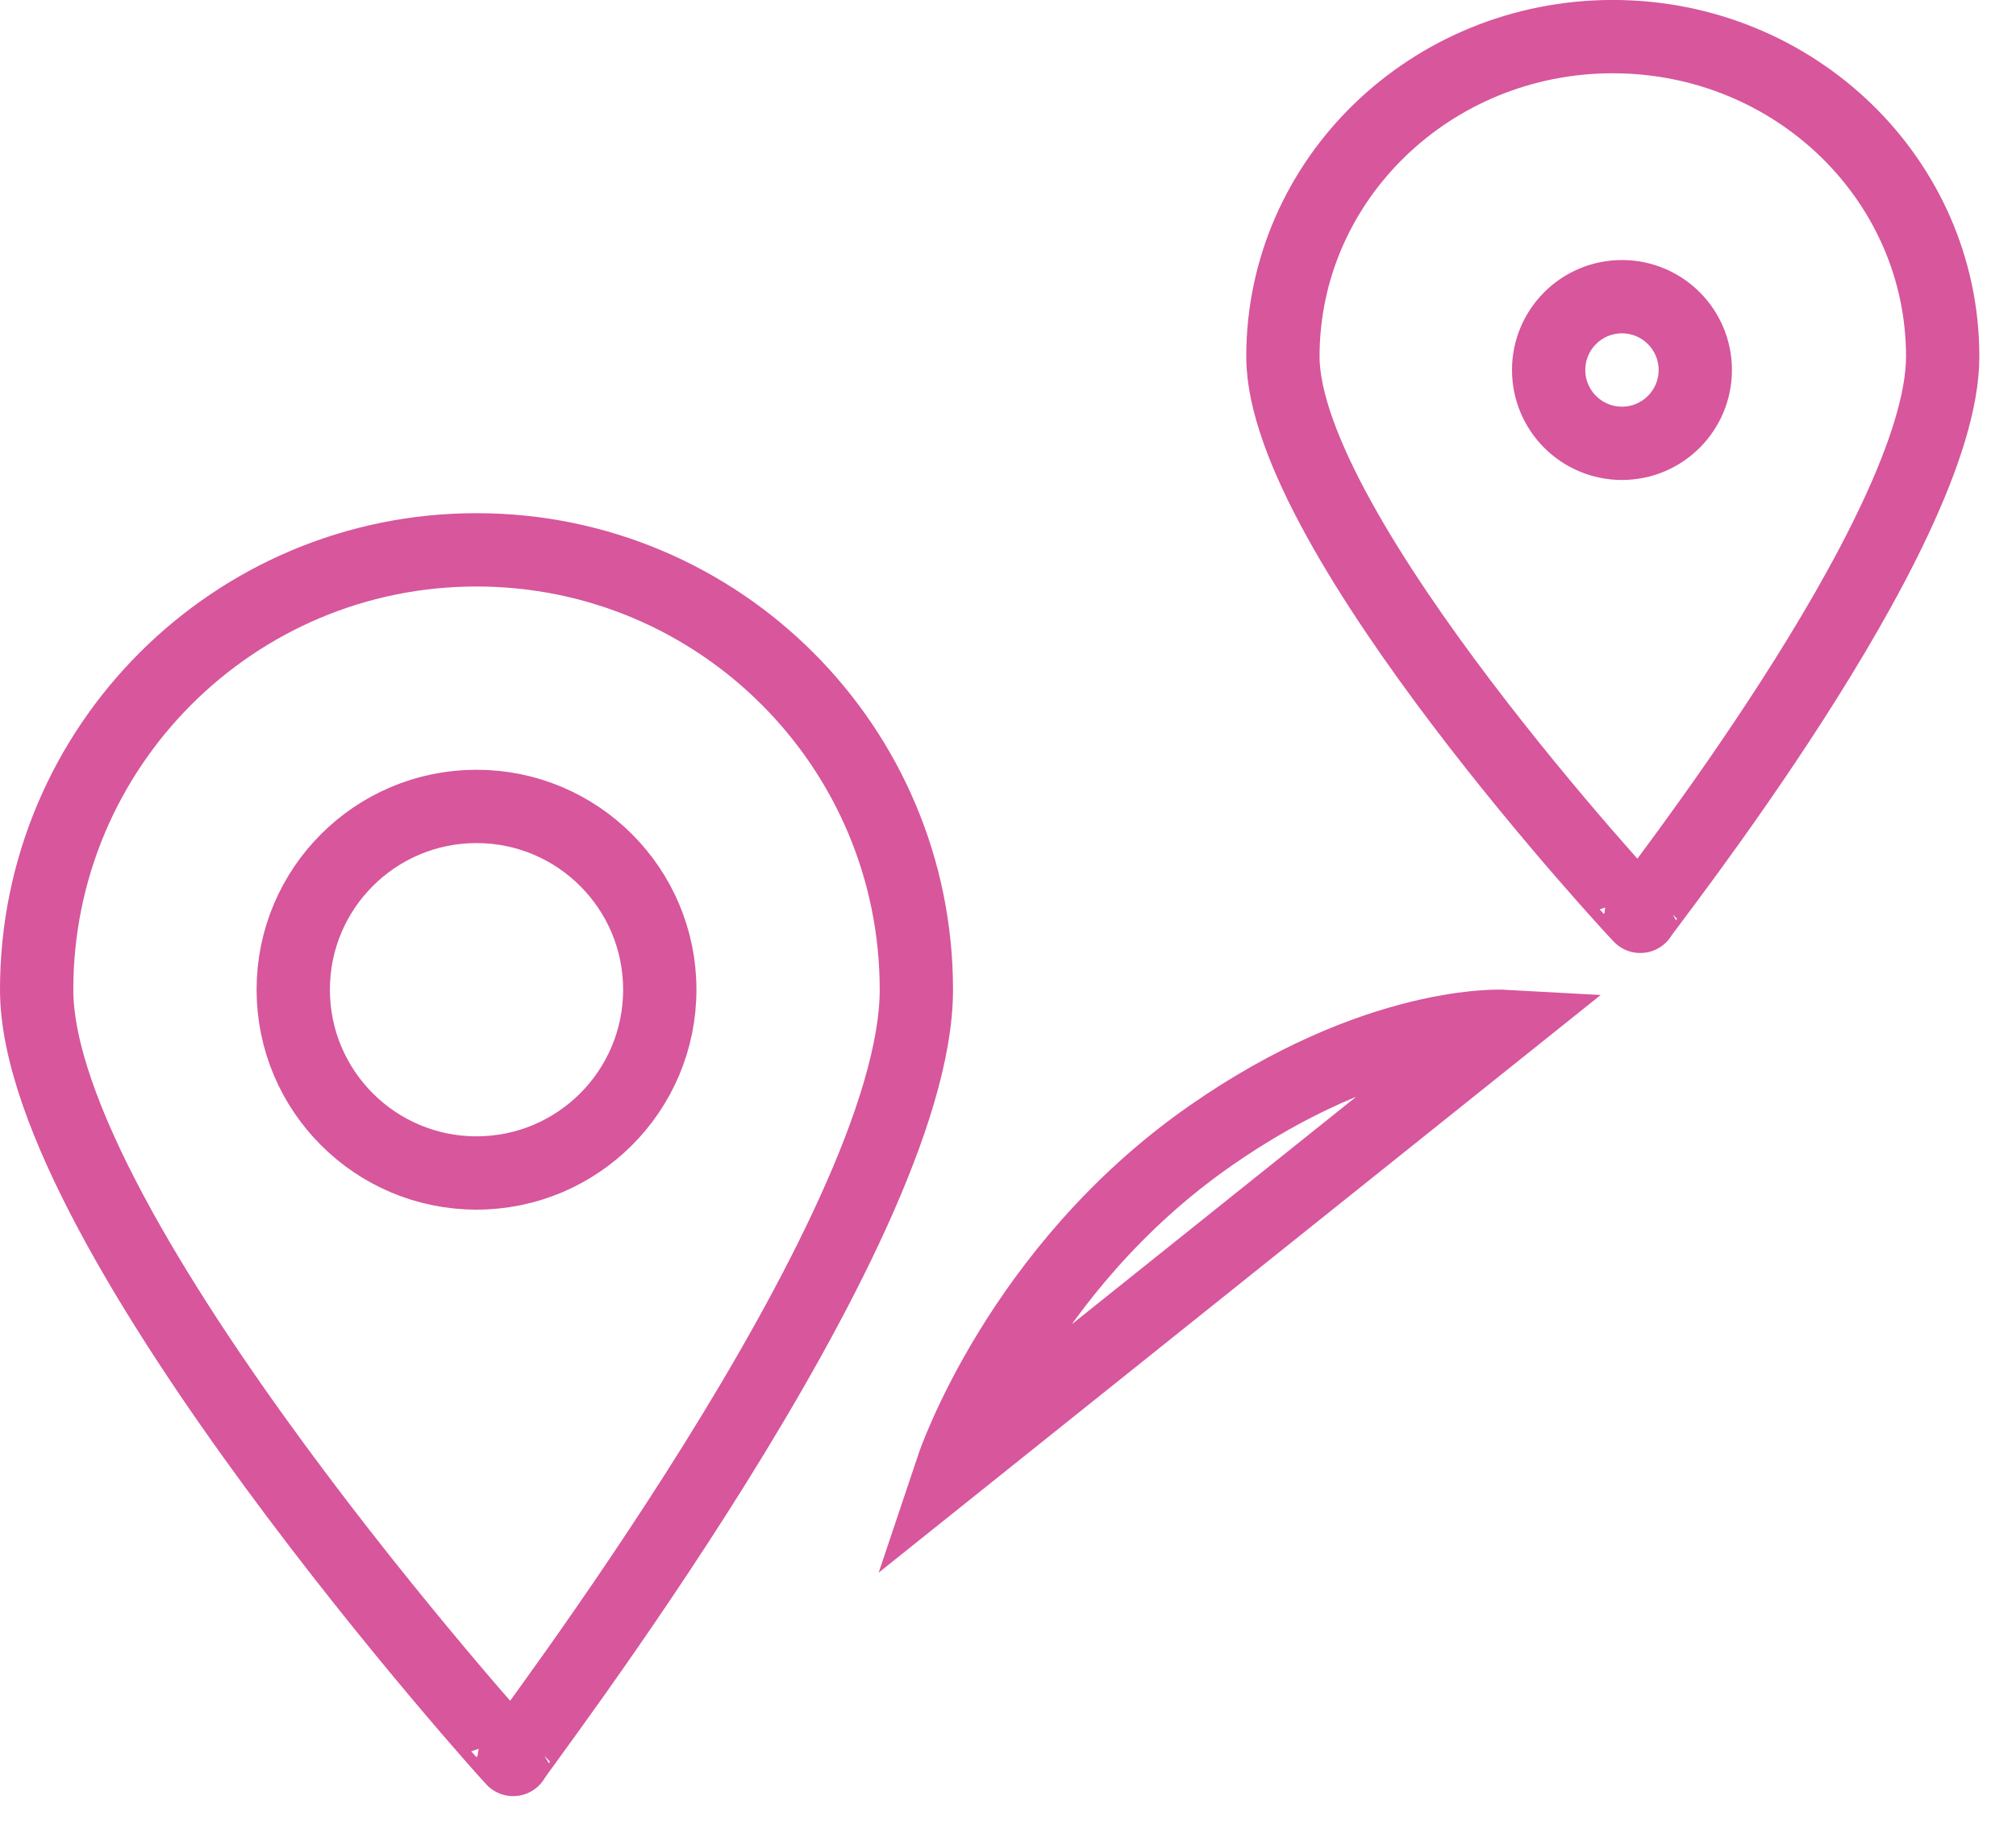 <svg
 xmlns="http://www.w3.org/2000/svg"
 xmlns:xlink="http://www.w3.org/1999/xlink"
 width="55px" height="50px">
<path fill-rule="evenodd"  stroke="rgb(215, 86, 156)" stroke-width="2px" stroke-linecap="butt" stroke-linejoin="miter" fill="none"
 d="M44.750,24.999 C44.749,25.012 35.000,14.547 35.000,9.727 C35.000,4.907 39.029,0.999 44.000,0.999 C48.971,0.999 53.000,4.907 53.000,9.727 C53.000,14.547 44.754,24.909 44.750,24.999 ZM44.250,8.094 C43.145,8.094 42.250,8.989 42.250,10.094 C42.250,11.198 43.145,12.094 44.250,12.094 C45.355,12.094 46.250,11.198 46.250,10.094 C46.250,8.989 45.355,8.094 44.250,8.094 ZM41.000,28.000 L26.000,40.000 C26.000,40.000 27.800,34.633 33.000,31.000 C37.562,27.812 41.000,28.000 41.000,28.000 ZM1.000,26.999 C1.000,20.372 6.373,15.000 13.000,15.000 C19.627,15.000 25.000,20.372 25.000,26.999 C25.000,33.627 14.006,47.876 14.000,48.000 C13.999,48.017 1.000,33.627 1.000,26.999 ZM18.000,26.999 C18.000,24.238 15.761,22.000 13.000,22.000 C10.239,22.000 8.000,24.238 8.000,26.999 C8.000,29.761 10.239,32.000 13.000,32.000 C15.761,32.000 18.000,29.761 18.000,26.999 Z"/>
</svg>